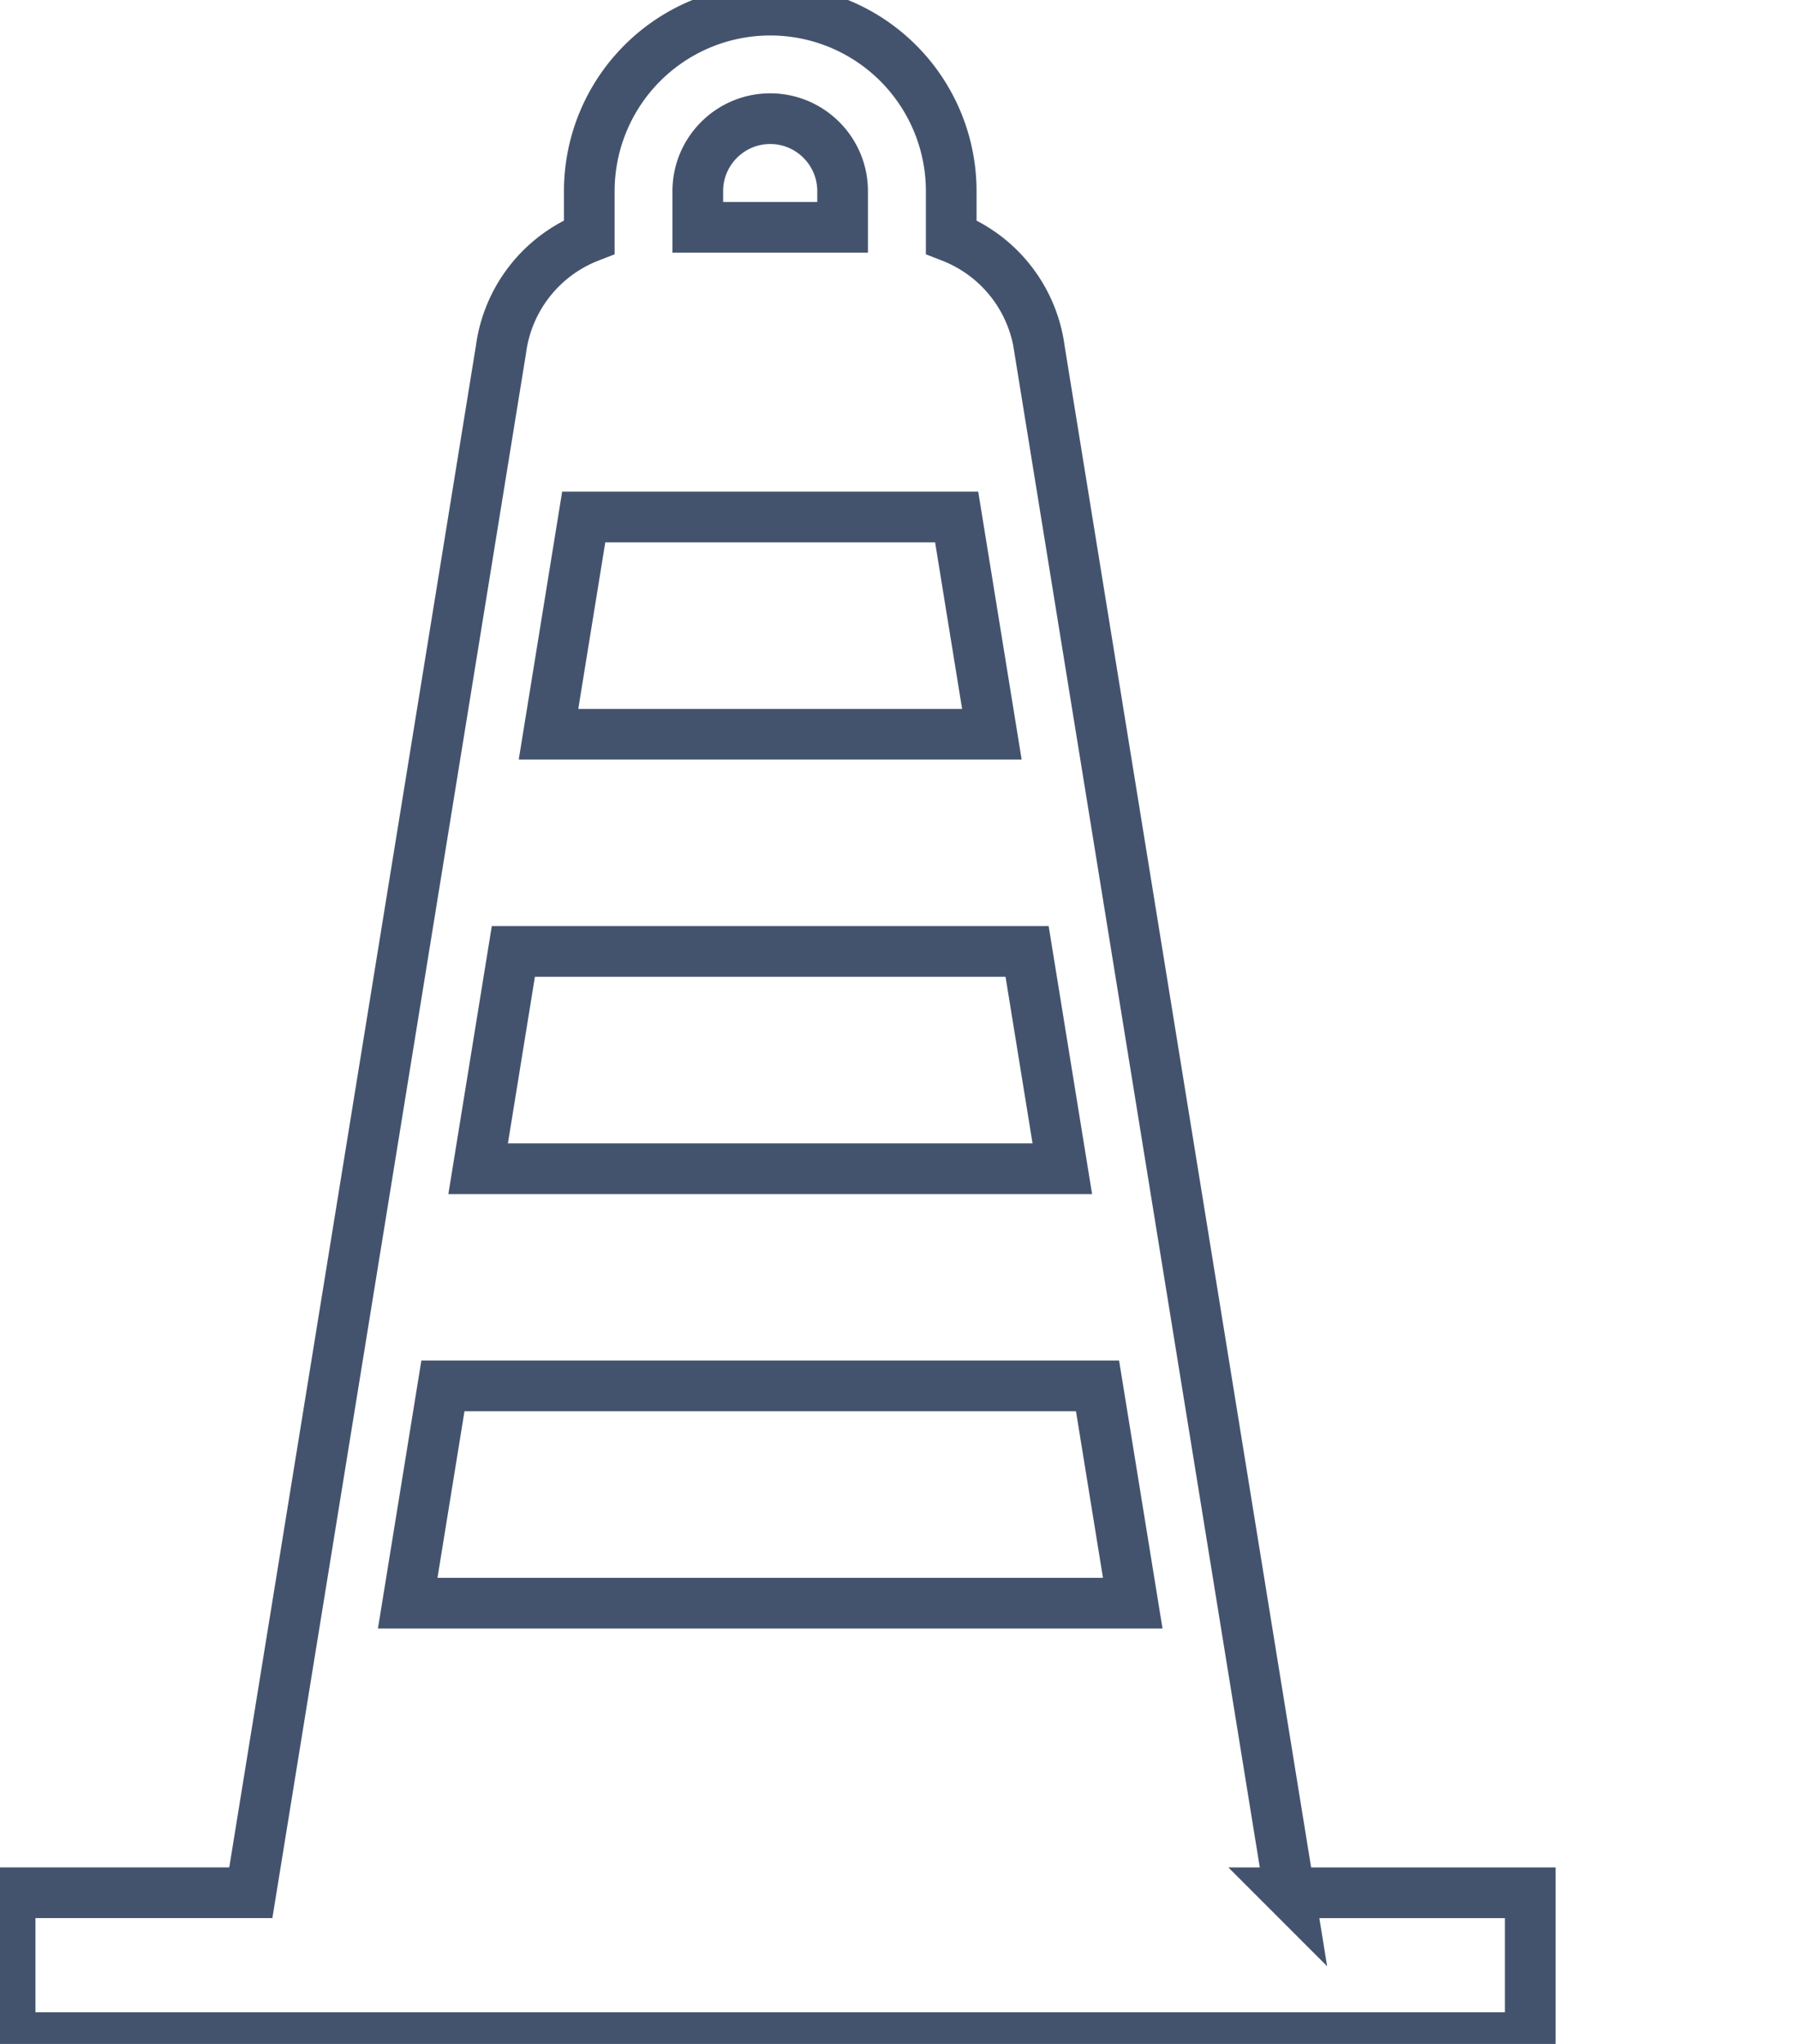 <svg data-v-9833e8b2="" version="1.1" xmlns="http://www.w3.org/2000/svg" xmlns:xlink="http://www.w3.org/1999/xlink" width="22" height="25"><g data-v-9833e8b2=""><path data-v-9833e8b2="" transform="scale(0.124)" fill="none" stroke="rgba(68, 83, 109, 1)" paint-order="fill stroke markers" d="m127.25,186.707l-24.669,-152.213a13.856,13.856 0 0 0 -8.719,-11.119l0,-4.519a17.856,17.856 0 1 0 -35.713,0l0,4.519a13.856,13.856 0 0 0 -8.719,11.125l-24.681,152.2l-23.75,0l0,14.294l150,0l0,-14.288l-23.75,0zm-32.85,-135.713l3.475,21.431l-43.75,0l3.475,-21.431l36.794,0l0.006,0zm6.95,42.856l3.475,21.431l-57.644,0l3.475,-21.431l50.694,0zm6.95,42.856l3.475,21.431l-71.544,0l3.475,-21.431l64.588,0l0.006,0zm-32.3,-125c3.938,0 7.144,3.206 7.144,7.144l0,3.575l-14.288,0l0,-3.575c0,-3.938 3.206,-7.144 7.144,-7.144z" stroke-width="5" stroke-miterlimit="10" stroke-dasharray=""></path></g></svg>